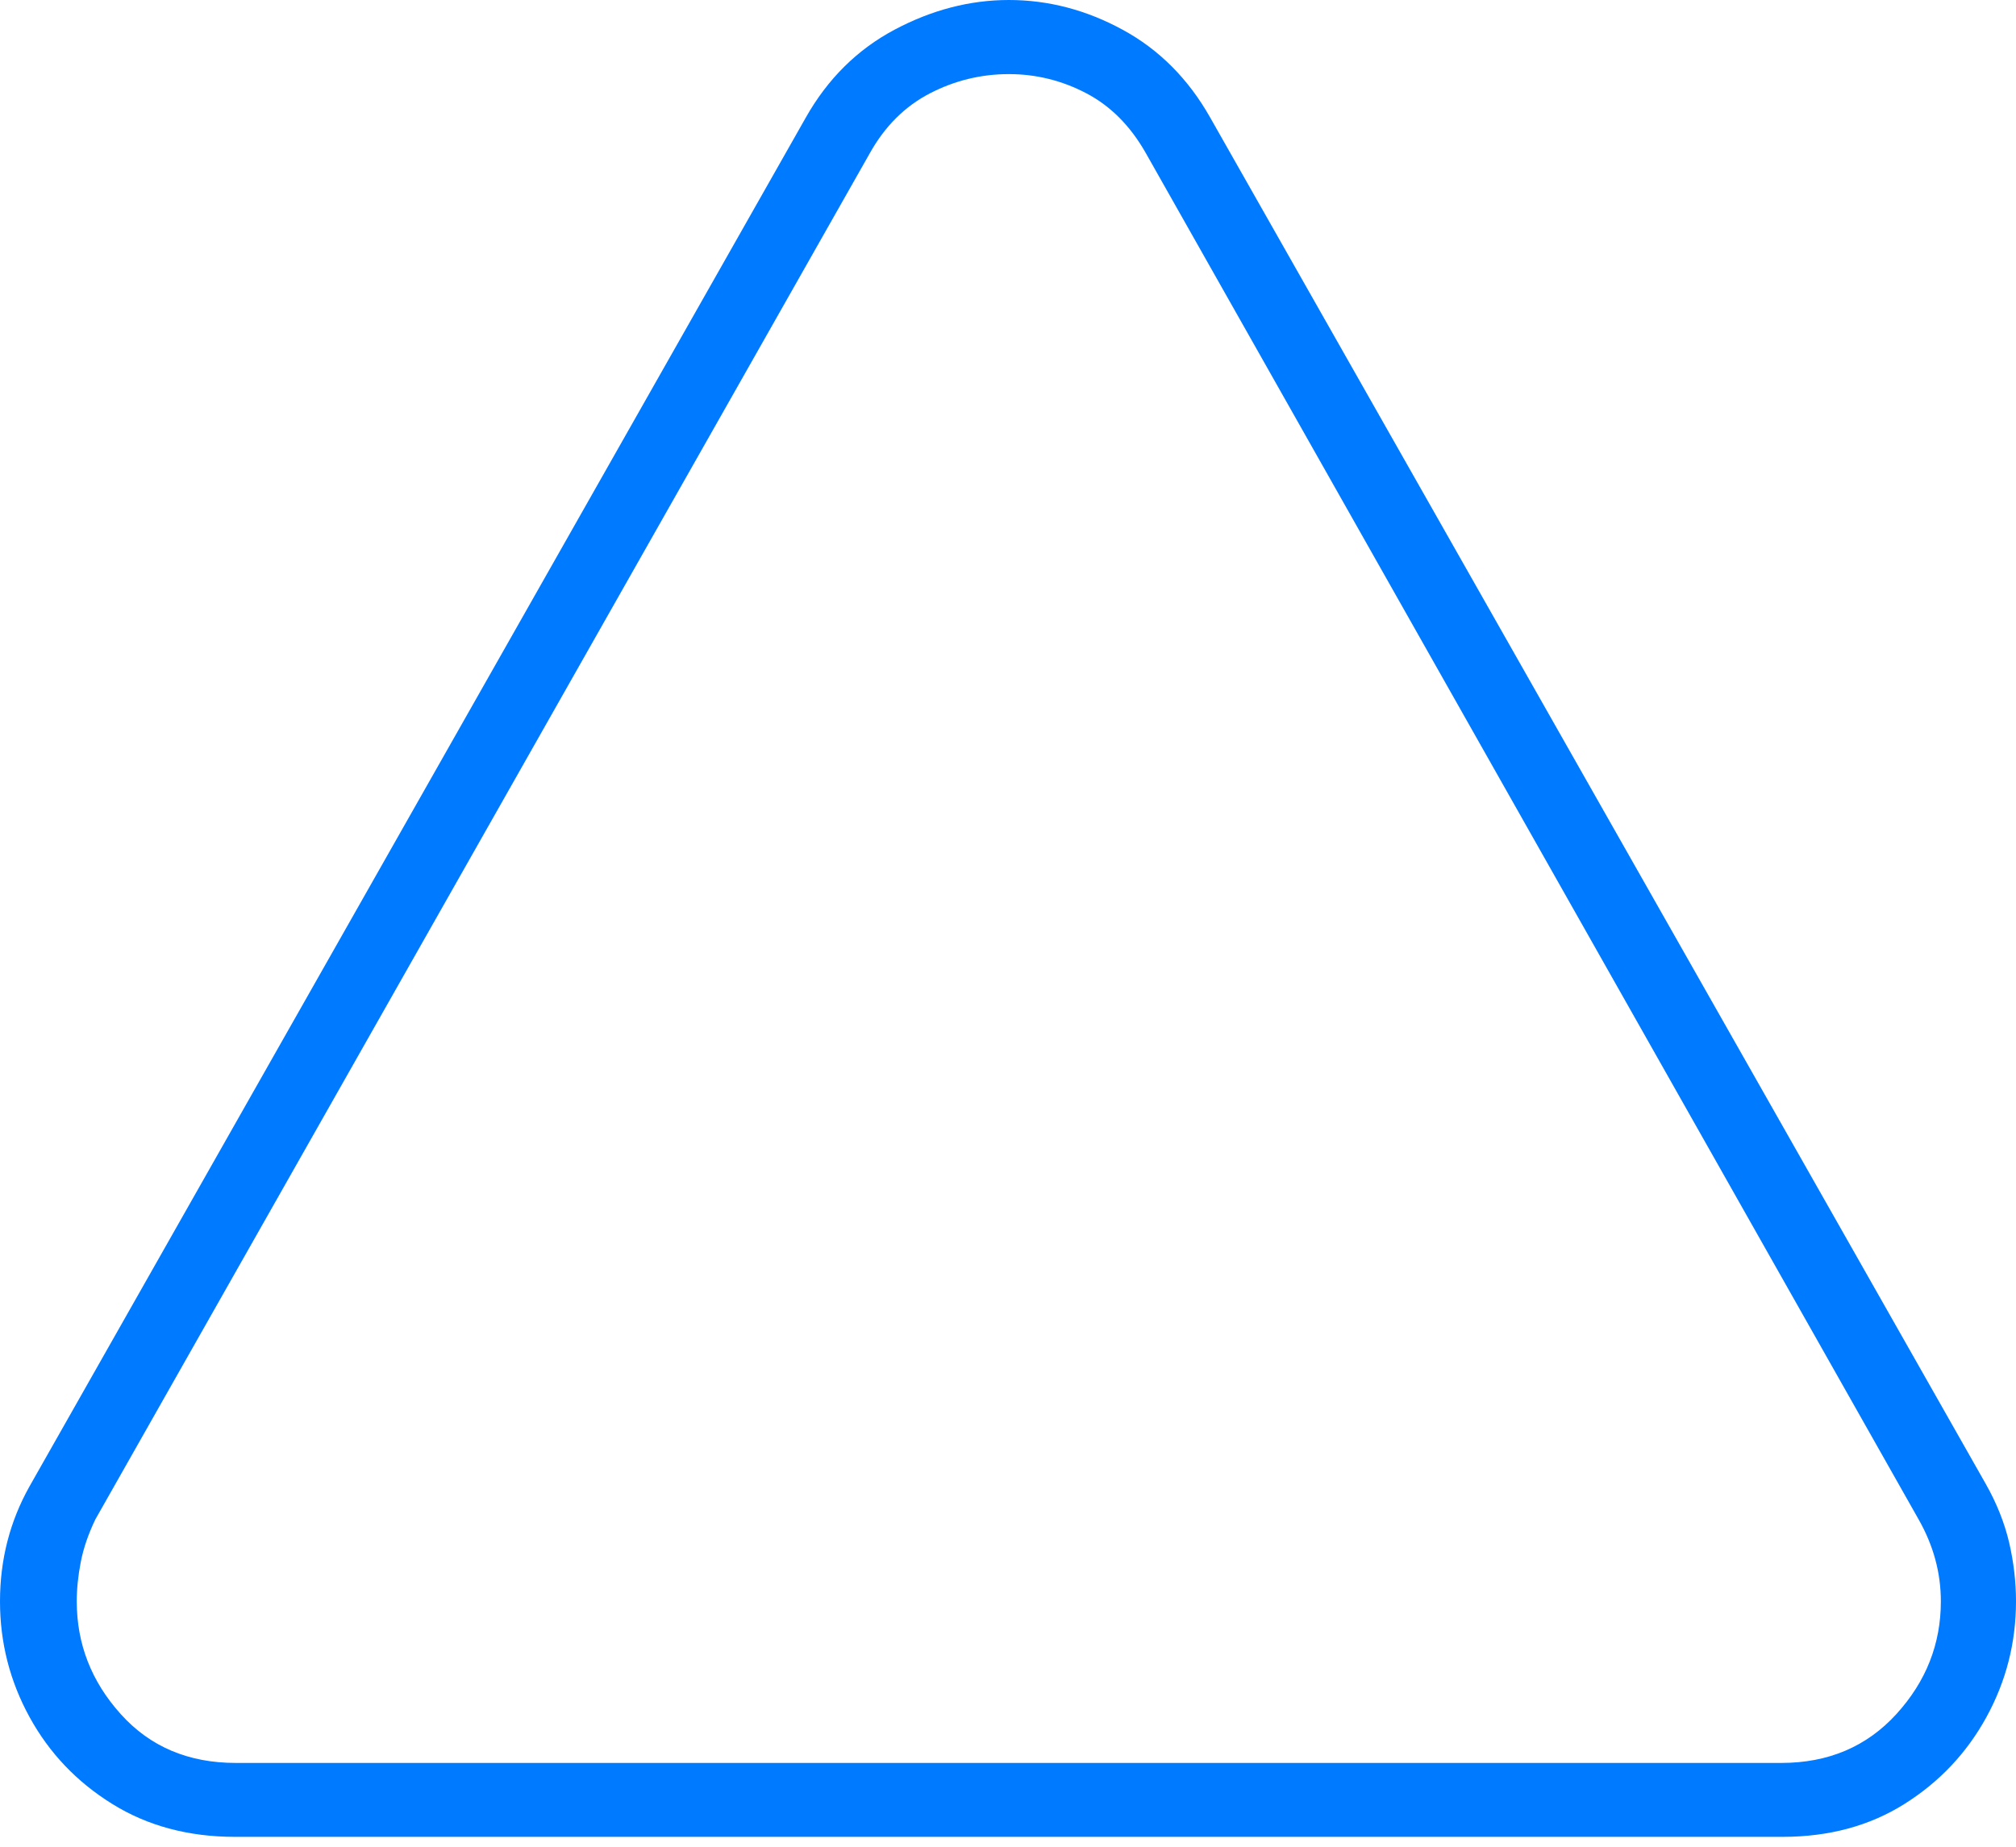 <?xml version="1.0" encoding="UTF-8"?>
<!--Generator: Apple Native CoreSVG 175-->
<!DOCTYPE svg
PUBLIC "-//W3C//DTD SVG 1.1//EN"
       "http://www.w3.org/Graphics/SVG/1.1/DTD/svg11.dtd">
<svg version="1.1" xmlns="http://www.w3.org/2000/svg" xmlns:xlink="http://www.w3.org/1999/xlink" width="19.935" height="18.269">
 <g>
  <rect height="18.269" opacity="0" width="19.935" x="0" y="0"/>
  <path d="M2.323 18.168L17.626 18.168Q18.316 18.168 18.833 17.842Q19.351 17.516 19.643 16.983Q19.935 16.45 19.935 15.839Q19.935 15.549 19.867 15.256Q19.798 14.964 19.637 14.679L11.967 1.163Q11.642 0.588 11.101 0.294Q10.561 0 9.976 0Q9.398 0 8.845 0.294Q8.293 0.588 7.968 1.163L0.291 14.703Q0 15.223 0 15.839Q0 16.45 0.292 16.983Q0.584 17.516 1.109 17.842Q1.633 18.168 2.323 18.168ZM2.332 17.437Q1.628 17.437 1.194 16.954Q0.759 16.471 0.759 15.839Q0.759 15.653 0.799 15.448Q0.839 15.244 0.943 15.028L8.603 1.512Q8.825 1.116 9.194 0.924Q9.563 0.733 9.976 0.733Q10.379 0.733 10.739 0.921Q11.1 1.109 11.329 1.512L18.973 15.03Q19.192 15.416 19.192 15.839Q19.192 16.471 18.752 16.954Q18.311 17.437 17.614 17.437Z" fill="#007aff"/>
 </g>
</svg>

